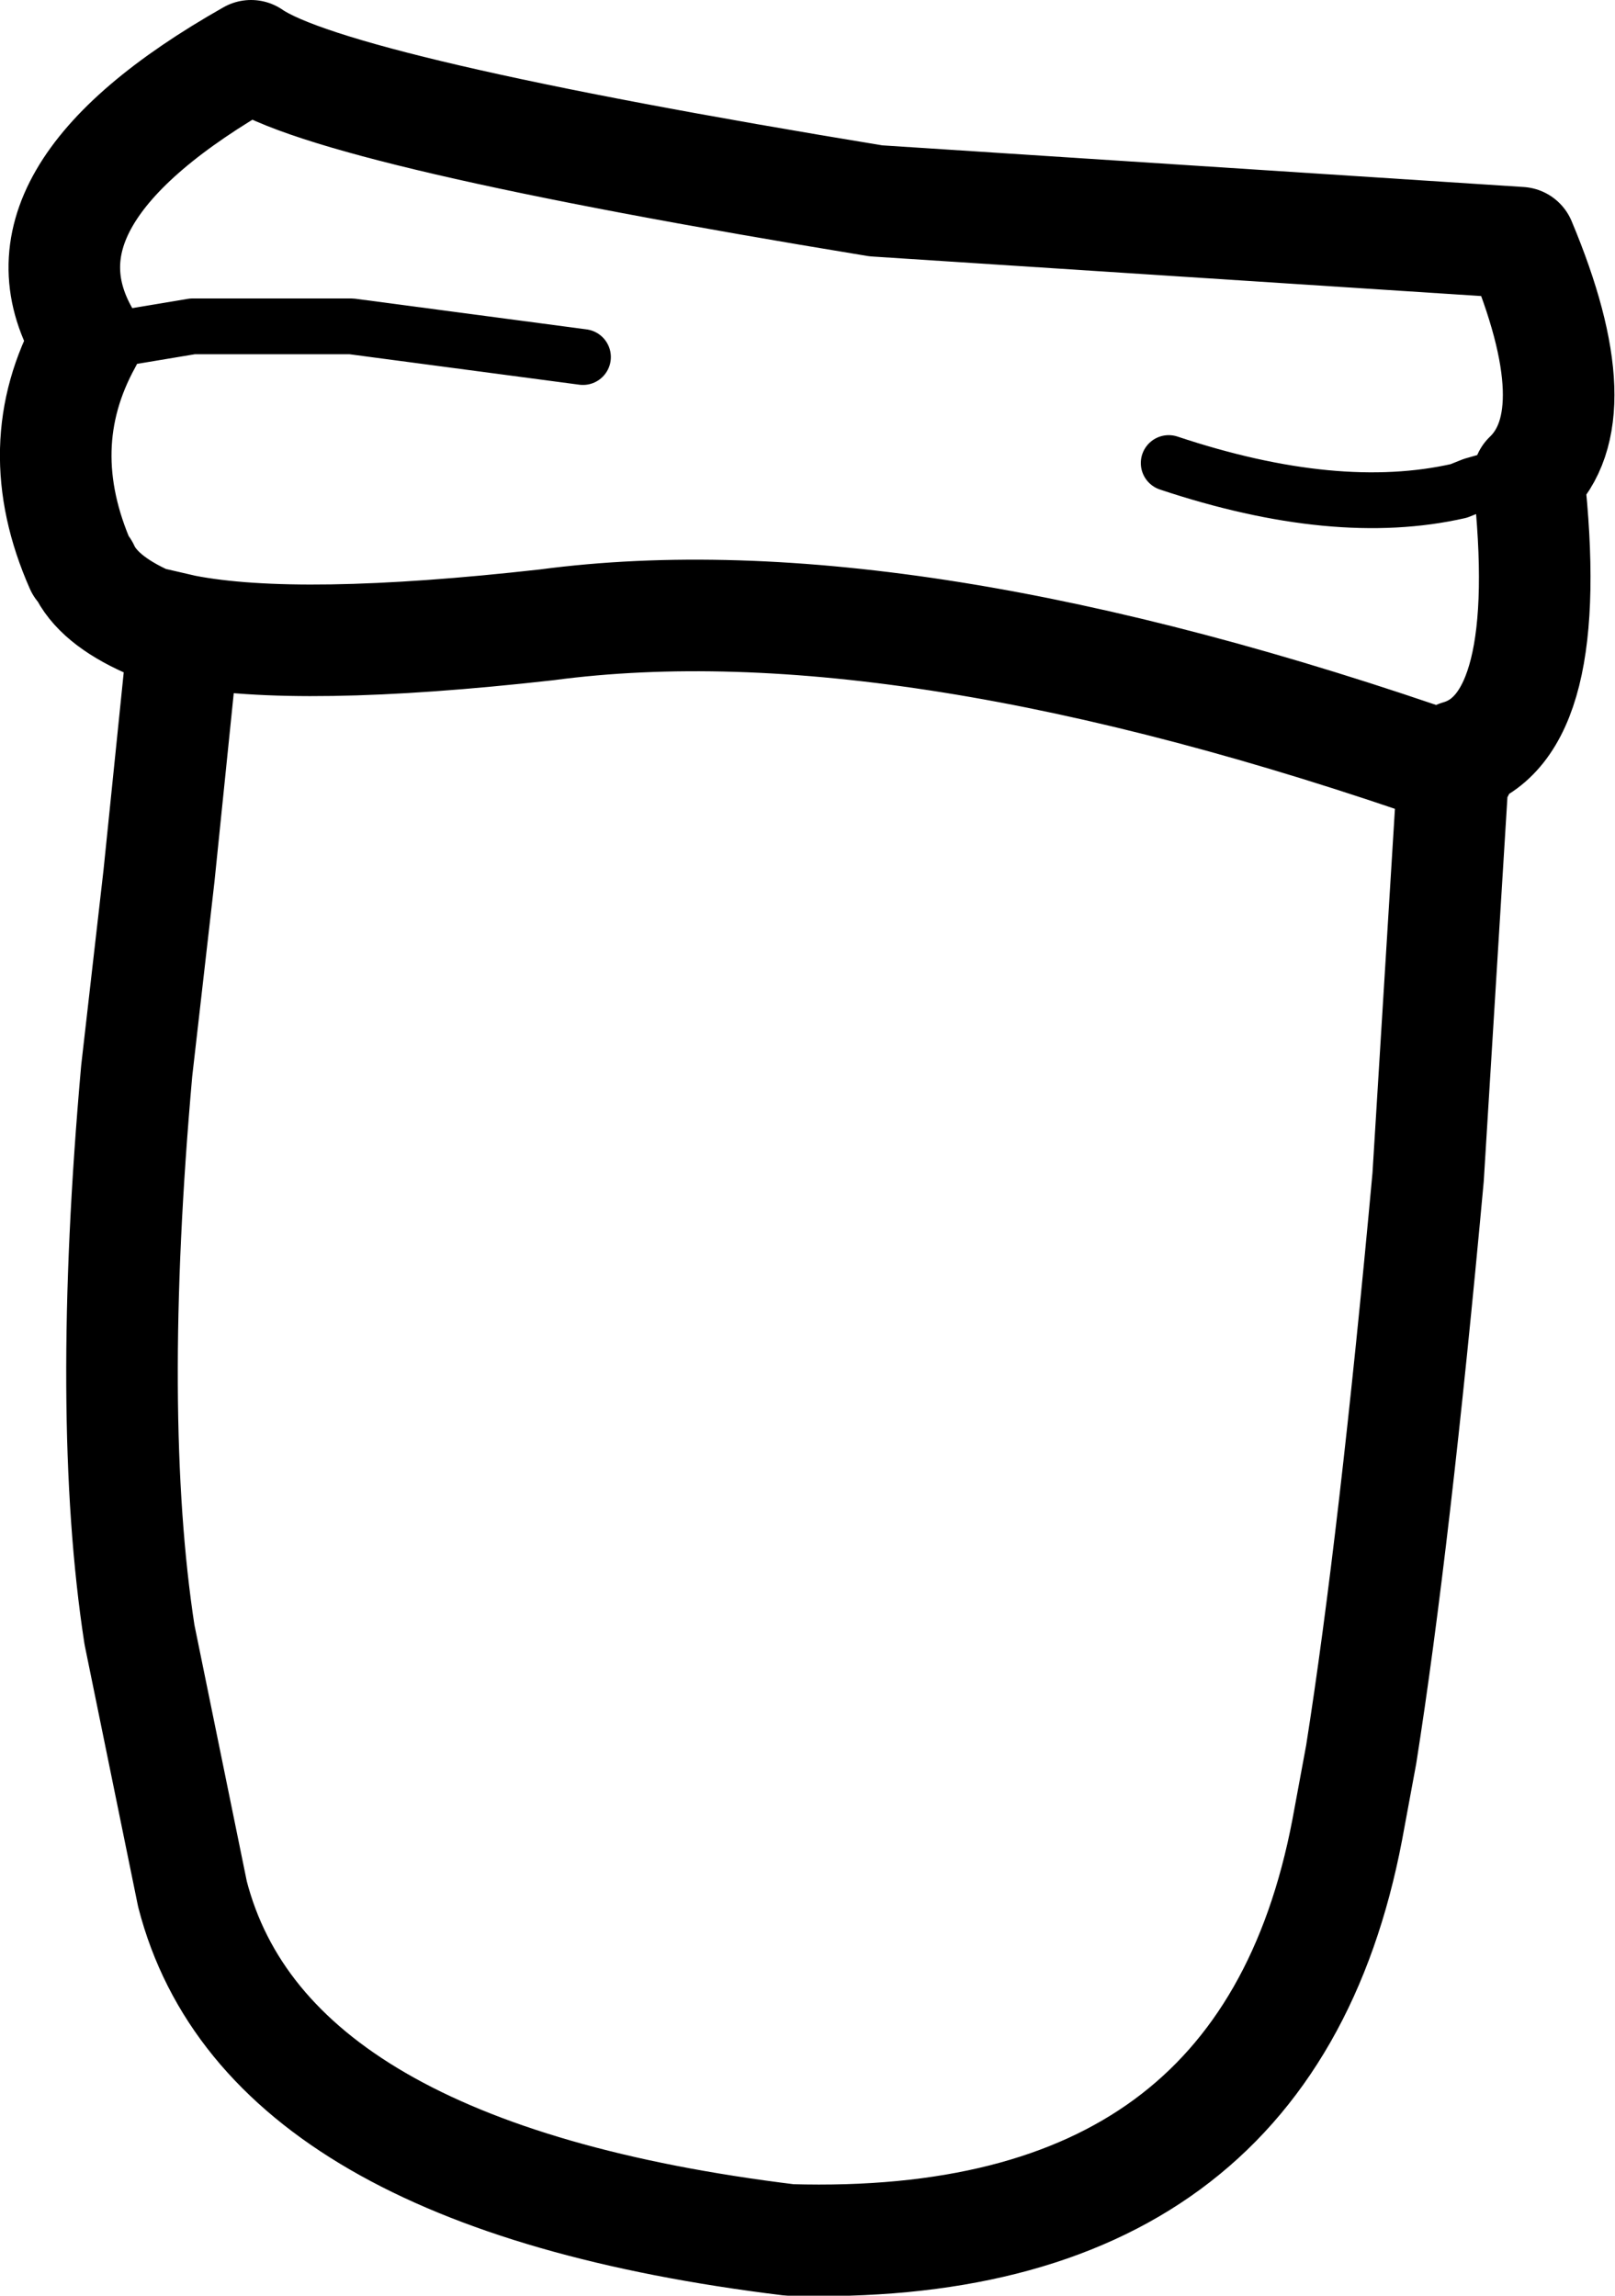 <?xml version="1.0" encoding="UTF-8" standalone="no"?>
<svg xmlns:xlink="http://www.w3.org/1999/xlink" height="41.15px" width="28.95px" xmlns="http://www.w3.org/2000/svg">
  <g transform="matrix(1.0, 0.0, 0.0, 1.0, 14.5, 20.55)">
    <path d="M12.65 -12.1 L12.25 -11.95 11.9 -11.85 11.65 -11.75 Q9.45 -11.25 6.45 -12.25 M-12.25 -14.5 L-11.05 -14.7 -10.7 -14.7 -8.2 -14.7 -4.05 -14.15" fill="none" stroke="#000000" stroke-linecap="round" stroke-linejoin="round" stroke-width="1.0"/>
    <path d="M-11.2 -9.25 L-11.85 -9.4 Q-12.75 -9.8 -13.0 -10.35 L-13.05 -10.4 Q-14.0 -12.55 -12.95 -14.45 -14.5 -17.0 -10.0 -19.55 -8.55 -18.55 1.2 -16.95 L12.75 -16.2 Q14.05 -13.1 12.9 -12.0 13.4 -7.5 11.65 -7.0 L11.65 -6.75 11.55 -6.75 11.1 0.55 Q10.5 7.1 9.9 10.9 L9.65 12.25 Q8.2 19.85 -0.35 19.6 -9.75 18.45 -11.05 13.4 L-12.0 8.75 Q-12.6 4.85 -12.05 -1.35 L-11.65 -4.85 -11.2 -9.25 Q-9.15 -8.85 -4.7 -9.35 1.7 -10.2 11.55 -6.75" fill="none" stroke="#000000" stroke-linecap="round" stroke-linejoin="round" stroke-width="2.0"/>
  </g>
</svg>
